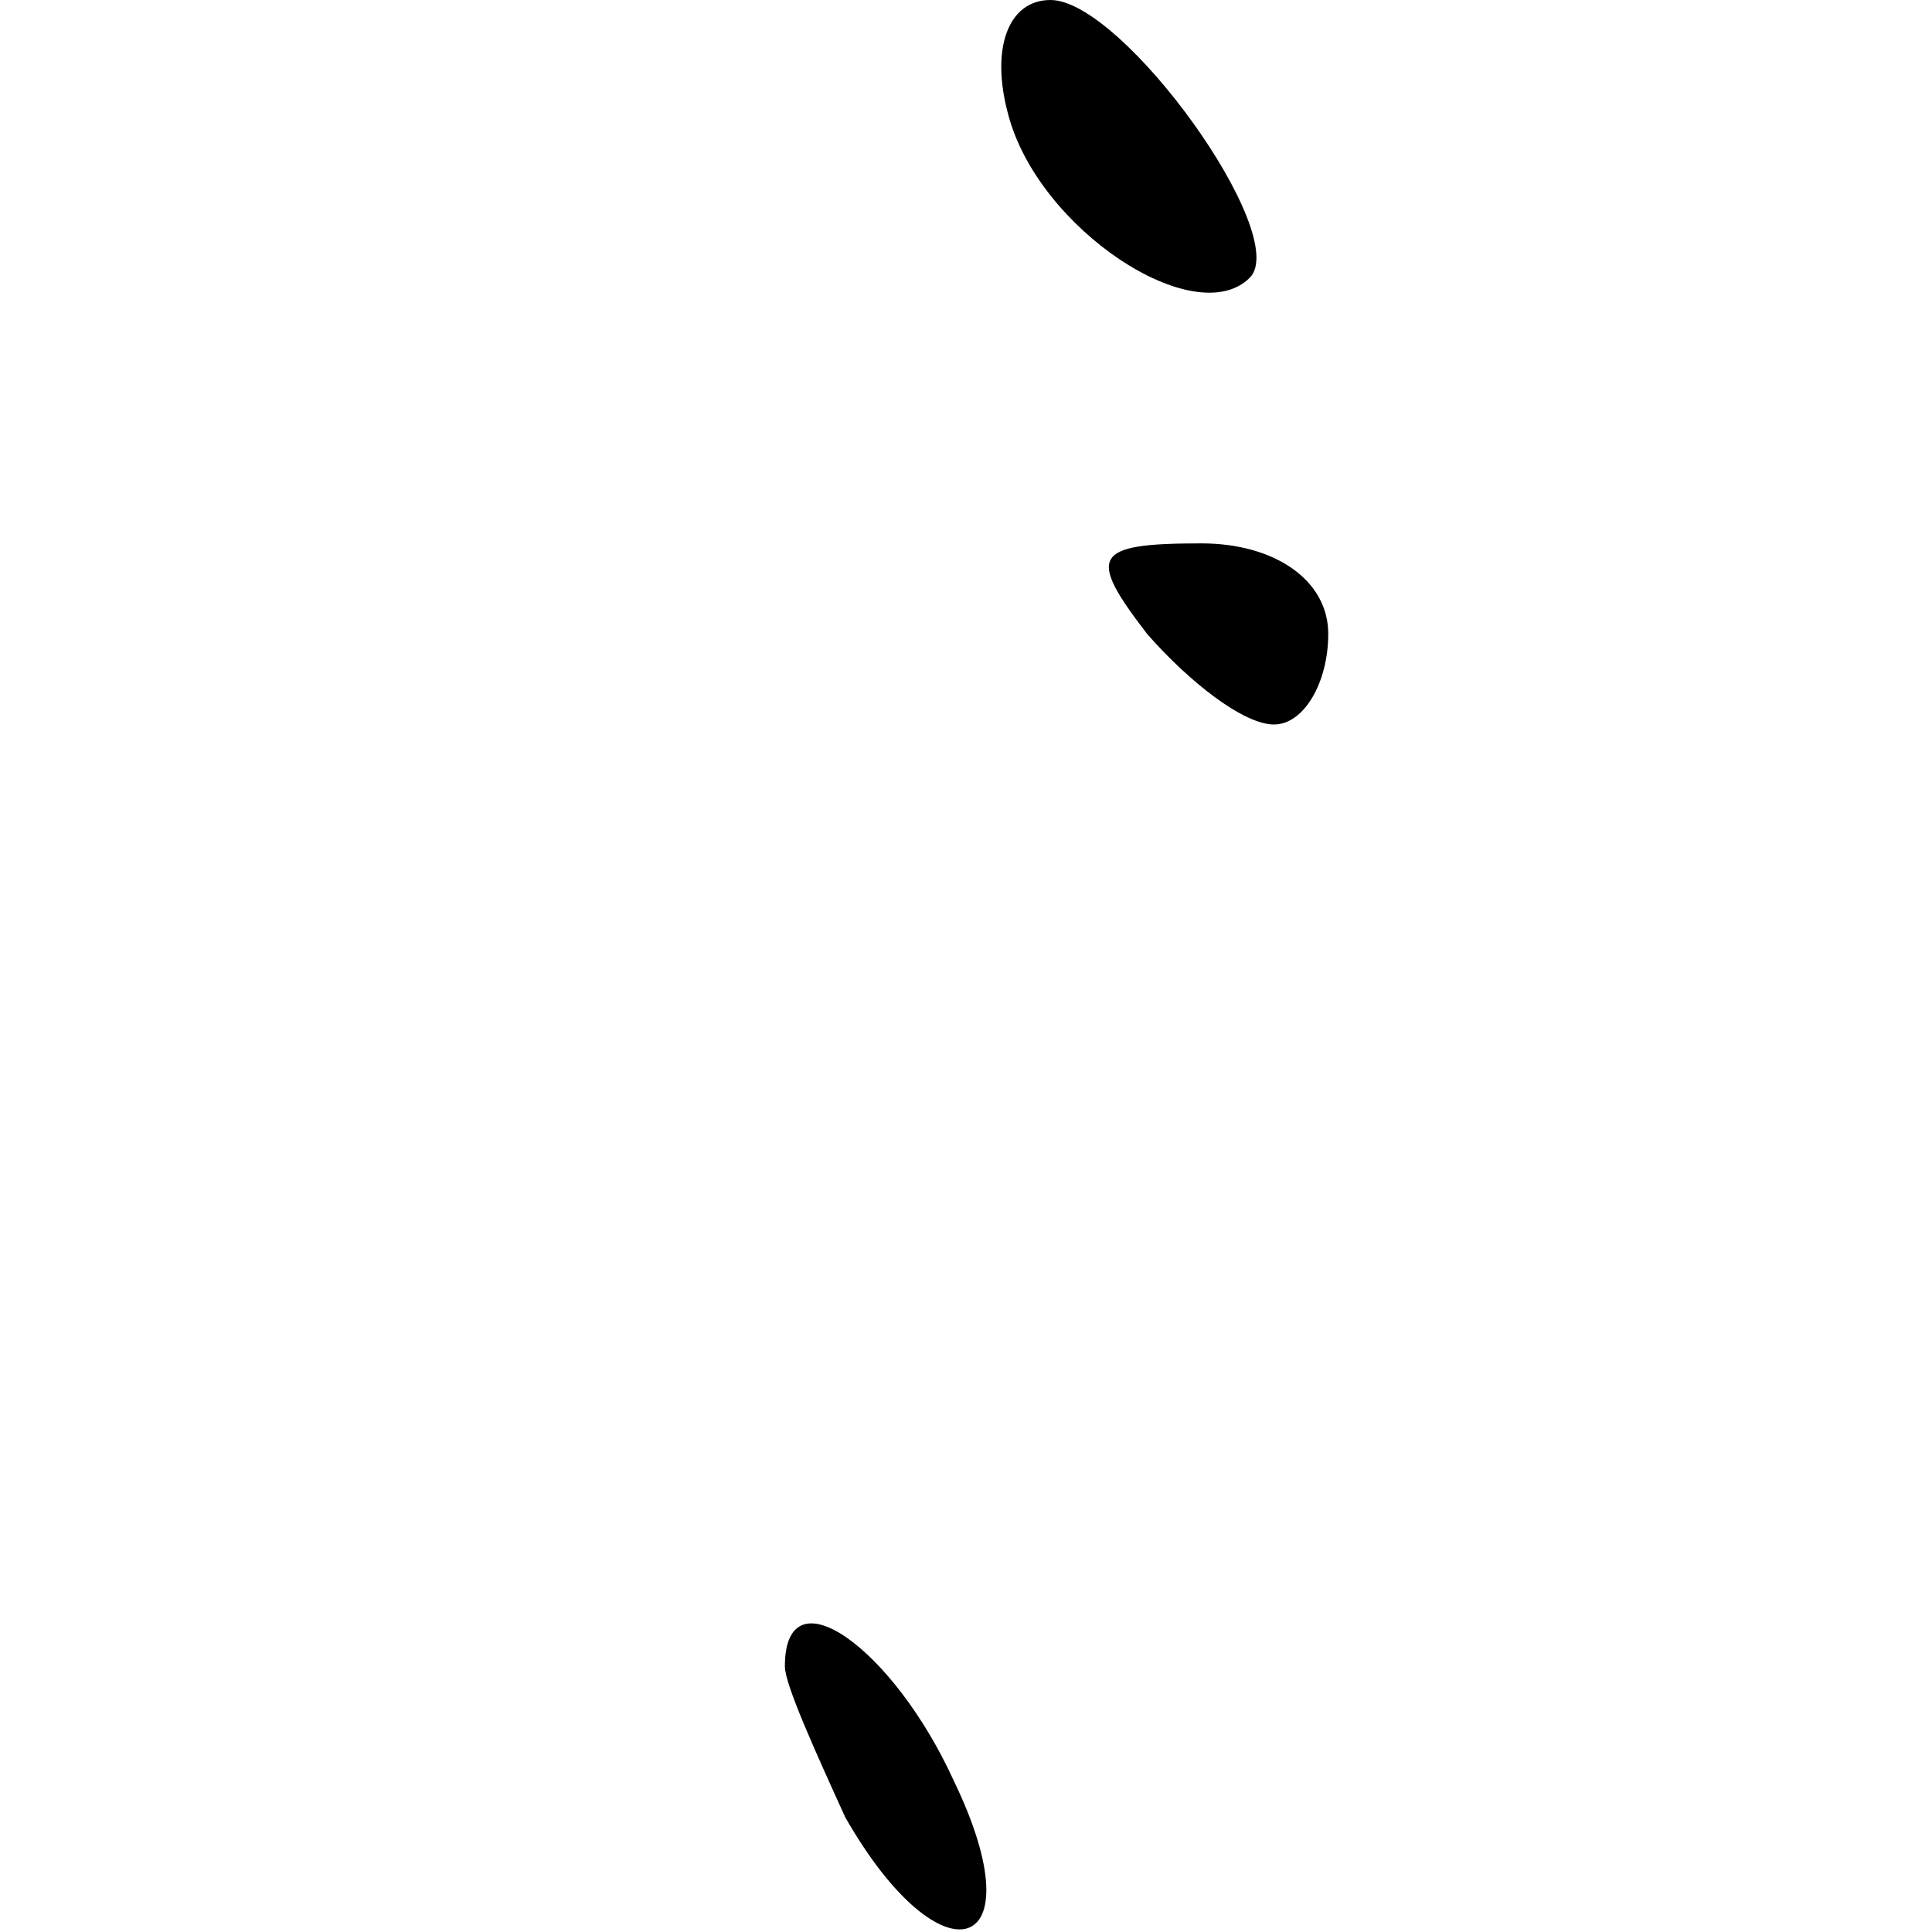 <?xml version="1.0" standalone="no"?>
<!DOCTYPE svg PUBLIC "-//W3C//DTD SVG 20010904//EN"
 "http://www.w3.org/TR/2001/REC-SVG-20010904/DTD/svg10.dtd">
<svg version="1.0" xmlns="http://www.w3.org/2000/svg"
 width="32pt" height="32pt" viewBox="0 0 32 32"
 preserveAspectRatio="xMidYMid meet">
<g transform="translate(0,32) scale(0.1,-0.1)"
fill="#000000" stroke="none">
<path fill="#000000" stroke="none" d="M167 301 c5 -19 31 -36 40 -27 7 7 -21
46 -33 46 -7 0 -10 -8 -7 -19z"/>
<path fill="#000000" stroke="none" d="M190 215 c7 -8 16 -15 21 -15 5 0 9 7
9 15 0 9 -9 15 -21 15 -18 0 -19 -2 -9 -15z"/>
<path fill="#000000" stroke="none" d="M130 44 c0 -3 5 -14 10 -25 16 -28 32
-23 18 6 -10 22 -28 35 -28 19z"/>
</g>
</svg>
